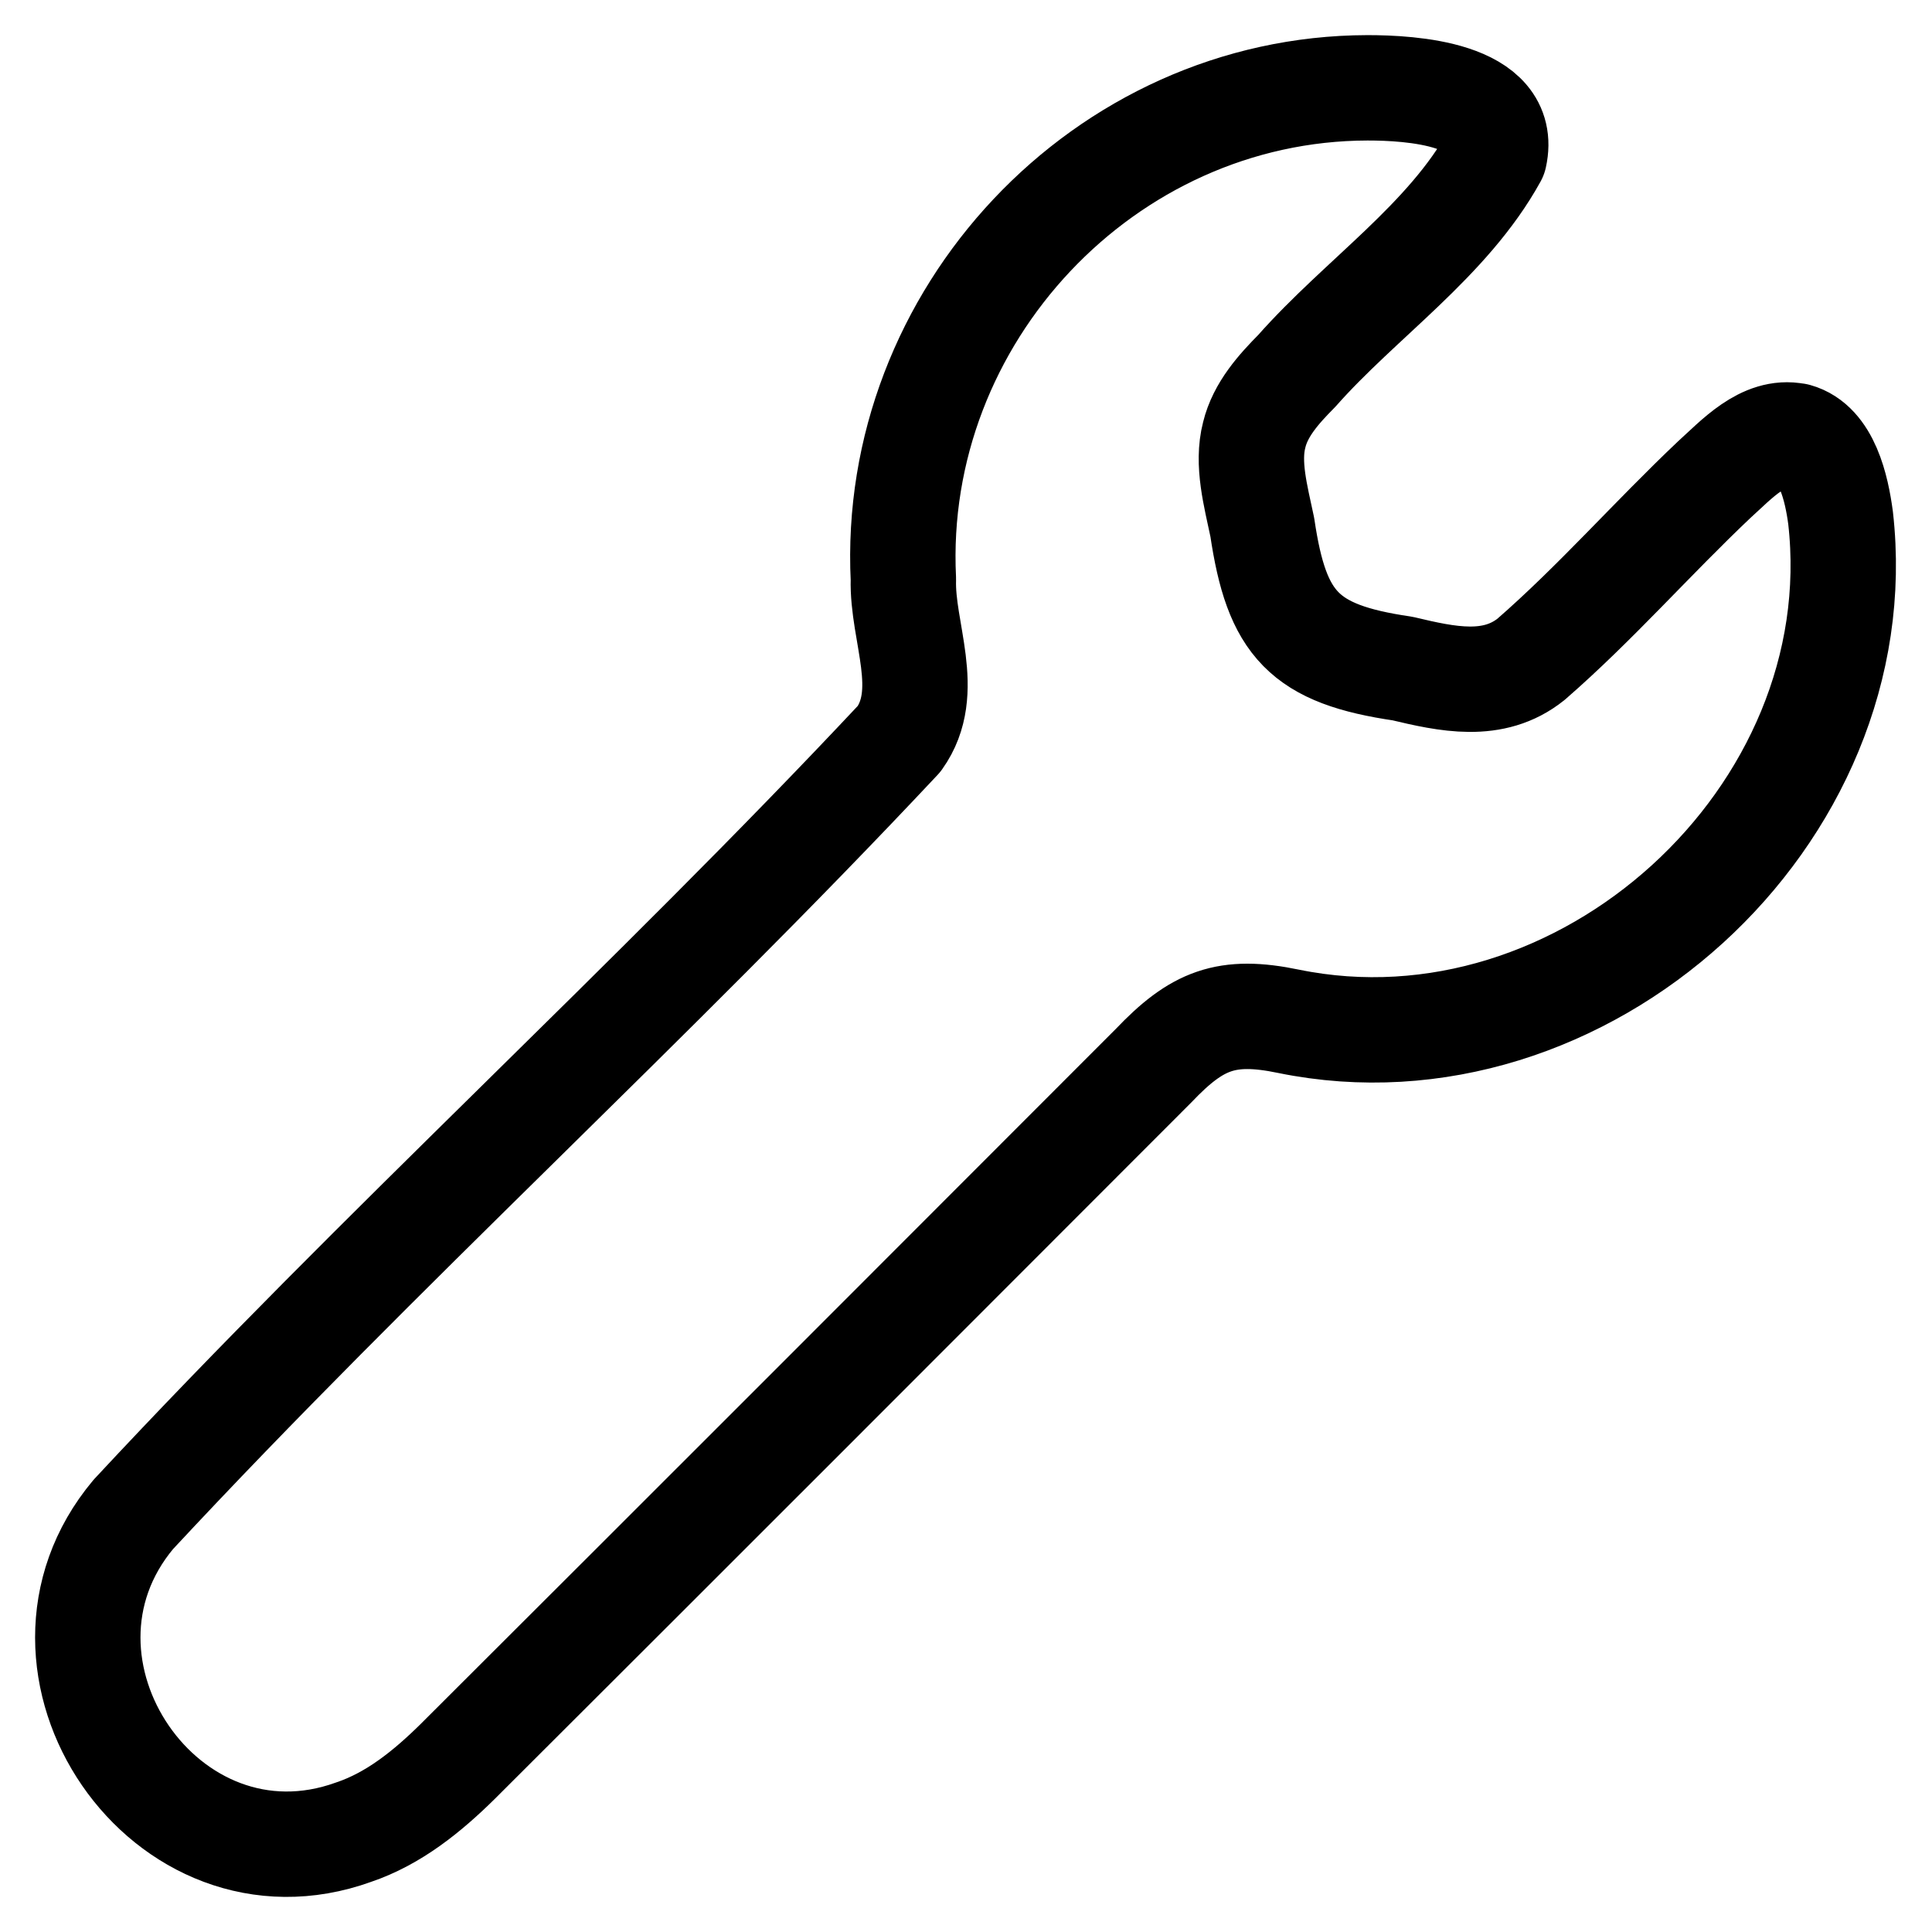 <svg width="22" height="22" viewBox="0 0 22 22" fill="none" xmlns="http://www.w3.org/2000/svg">
<path d="M20.452 4.963C20.081 4.888 19.773 5.234 19.52 5.462C18.813 6.131 18.168 6.869 17.435 7.507C17.006 7.851 16.48 7.734 15.971 7.613C14.848 7.449 14.538 7.113 14.374 6.004C14.299 5.647 14.197 5.279 14.282 4.952C14.352 4.663 14.561 4.431 14.767 4.223C15.493 3.401 16.487 2.74 17.017 1.778C17.175 1.063 16.062 1 15.572 1C12.573 1.006 10.14 3.605 10.287 6.597C10.269 7.196 10.624 7.875 10.239 8.413C7.413 11.428 4.332 14.219 1.518 17.245C0.073 18.971 1.888 21.636 4.027 20.863C4.484 20.709 4.867 20.398 5.209 20.061C7.855 17.422 10.498 14.776 13.136 12.135C13.629 11.617 13.964 11.482 14.674 11.63C18.017 12.313 21.344 9.299 20.959 5.898C20.914 5.559 20.803 5.059 20.452 4.962V4.963Z" stroke="black" stroke-width="1.2" stroke-linecap="round" stroke-linejoin="round"/>
</svg>
